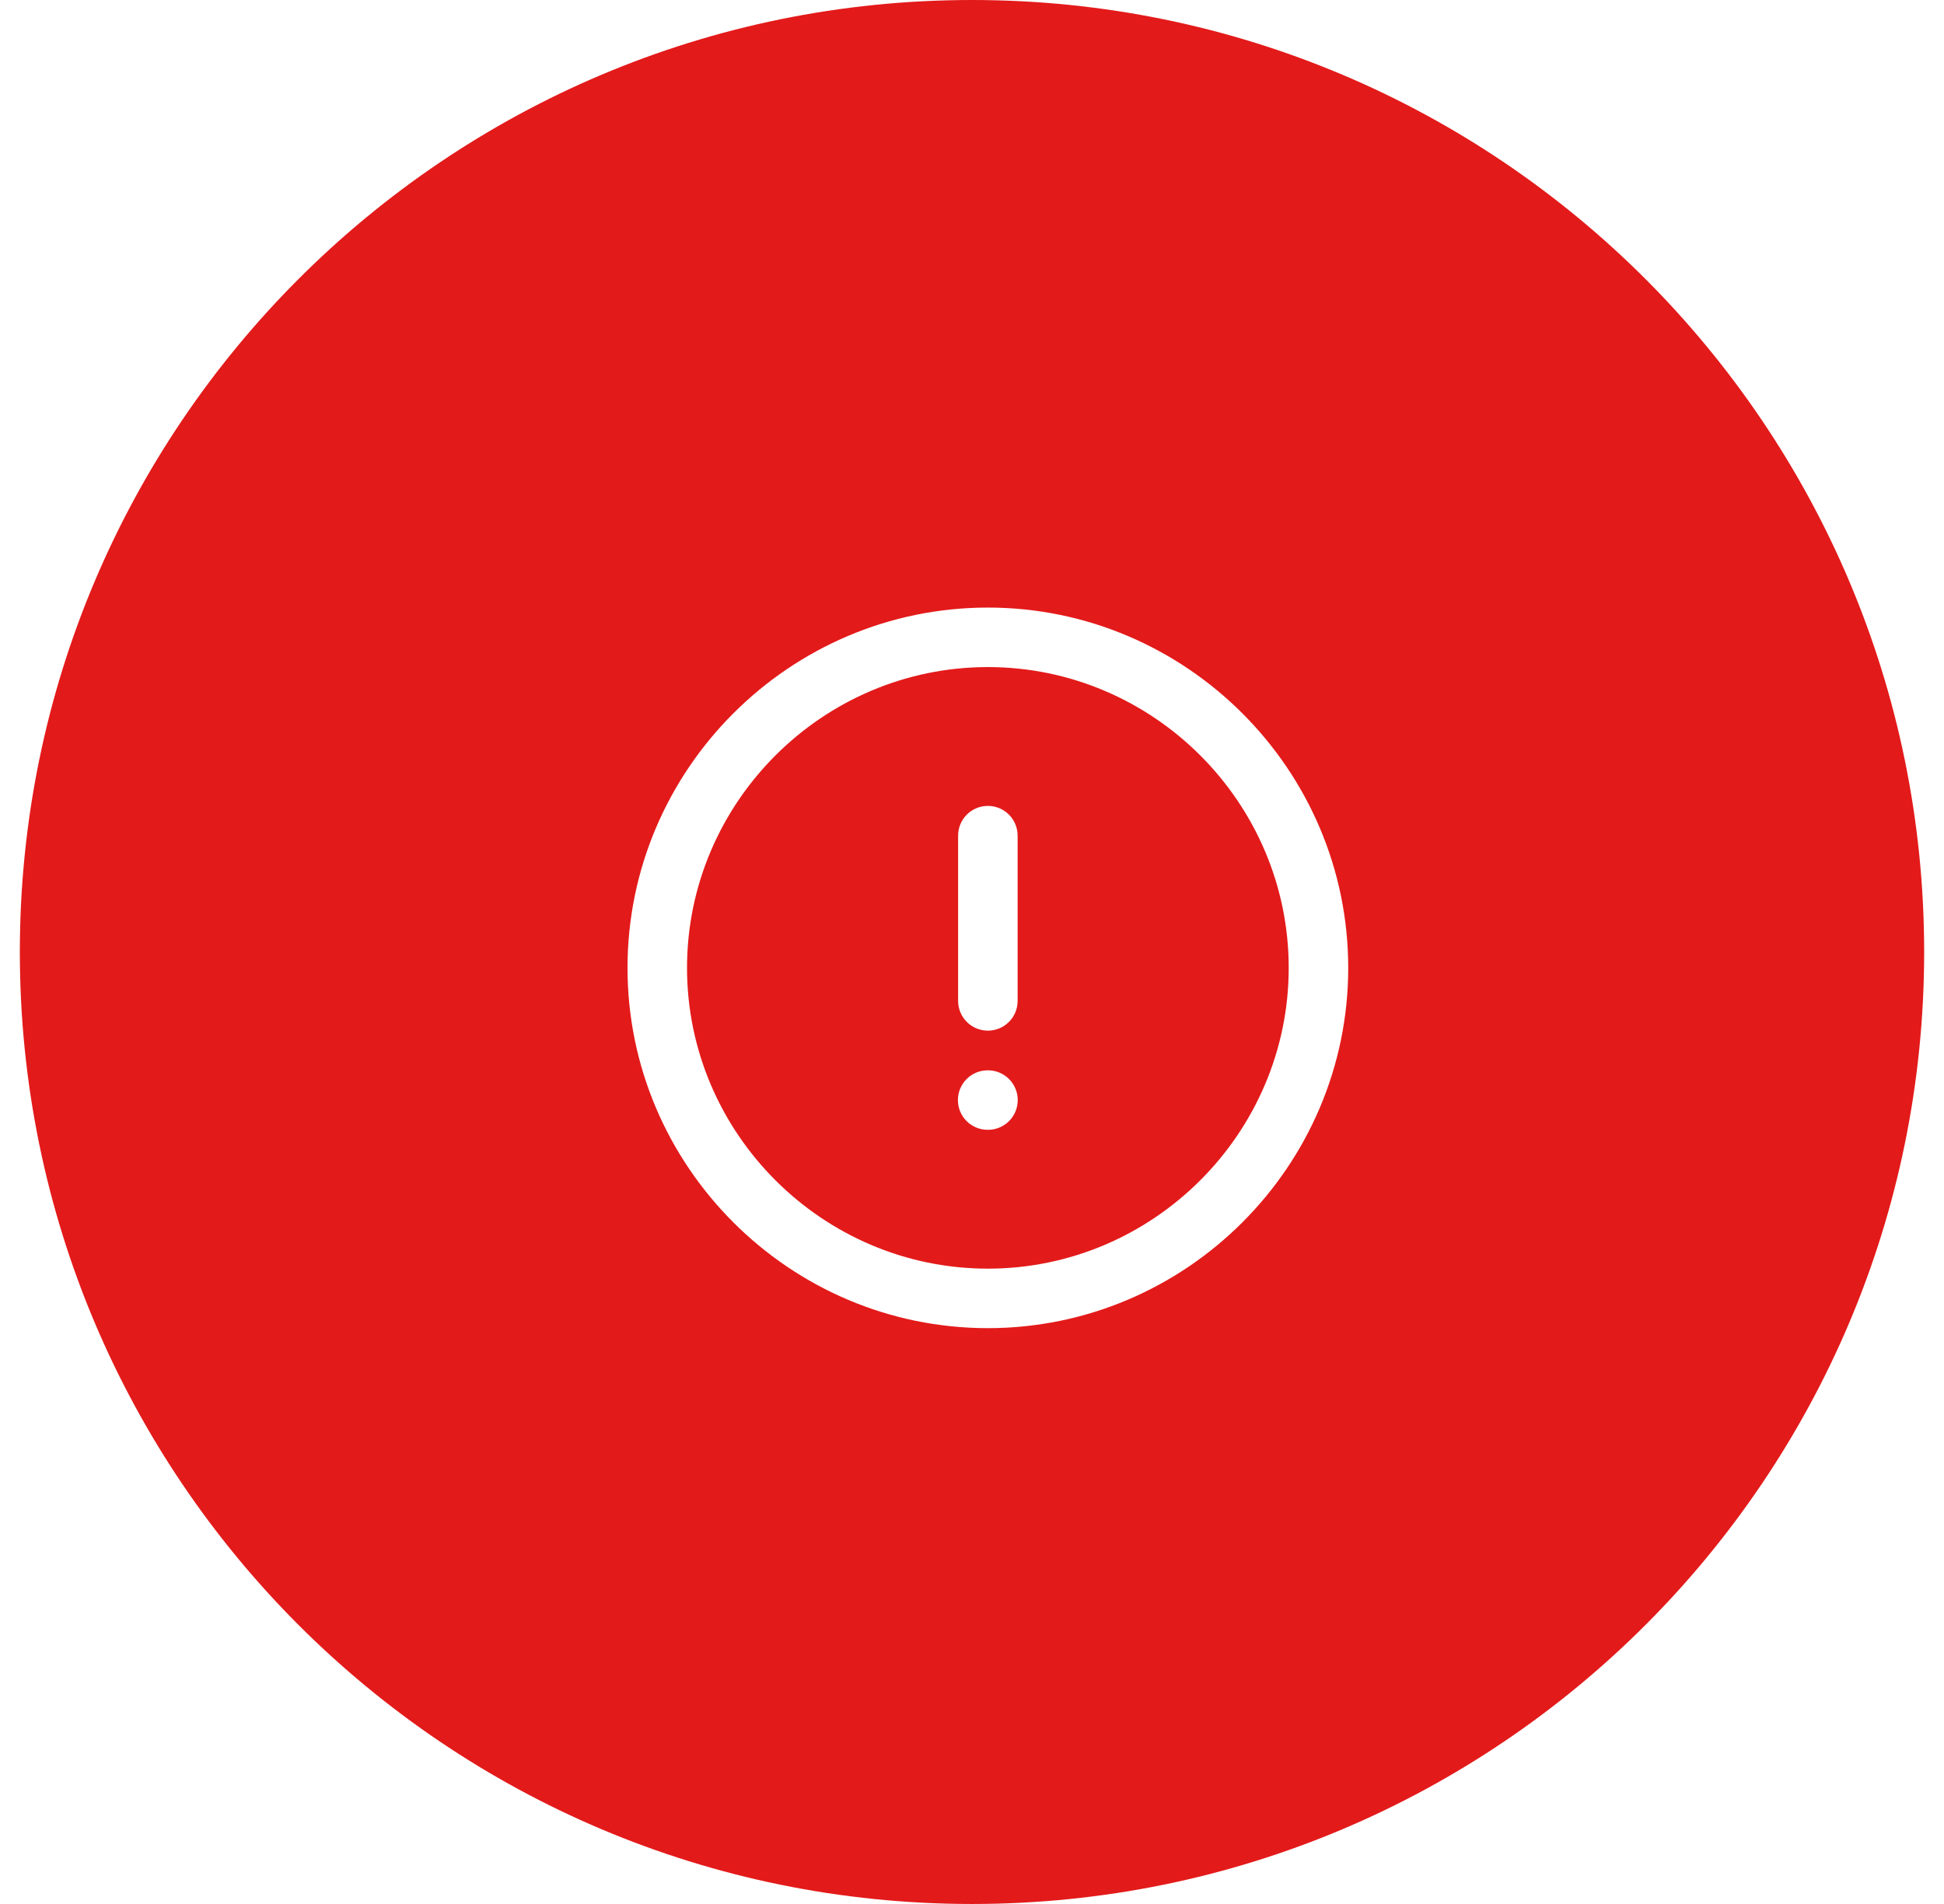 <svg width="49" height="48" viewBox="0 0 49 48" fill="none" xmlns="http://www.w3.org/2000/svg">
<g clip-path="url(#clip0_23_3507)">
<path fill-rule="evenodd" clip-rule="evenodd" d="M24.5 48C37.755 48 48.5 37.255 48.5 24C48.5 10.745 37.755 0 24.5 0C11.245 0 0.5 10.745 0.5 24C0.5 37.255 11.245 48 24.5 48ZM24.9 15.317C19.902 15.317 15.817 19.402 15.817 24.4C15.817 29.398 19.902 33.483 24.9 33.483C29.898 33.483 33.983 29.398 33.983 24.4C33.983 19.402 29.898 15.317 24.9 15.317ZM17.317 24.4C17.317 20.231 20.731 16.817 24.9 16.817C29.069 16.817 32.483 20.231 32.483 24.4C32.483 28.569 29.069 31.983 24.9 31.983C20.731 31.983 17.317 28.569 17.317 24.4ZM24.9 20.317C25.314 20.317 25.65 20.652 25.65 21.067V25.233C25.65 25.648 25.314 25.983 24.9 25.983C24.486 25.983 24.15 25.648 24.15 25.233V21.067C24.15 20.652 24.486 20.317 24.9 20.317ZM24.895 26.983C24.481 26.983 24.145 27.319 24.145 27.733C24.145 28.148 24.481 28.483 24.895 28.483H24.903C25.317 28.483 25.653 28.148 25.653 27.733C25.653 27.319 25.317 26.983 24.903 26.983H24.895Z" fill="#E31A1A"/>
</g>
<defs>
<clipPath id="clip0_23_3507">
<rect width="48" height="48" fill="white" transform="translate(0.5)"/>
</clipPath>
</defs>
</svg>
